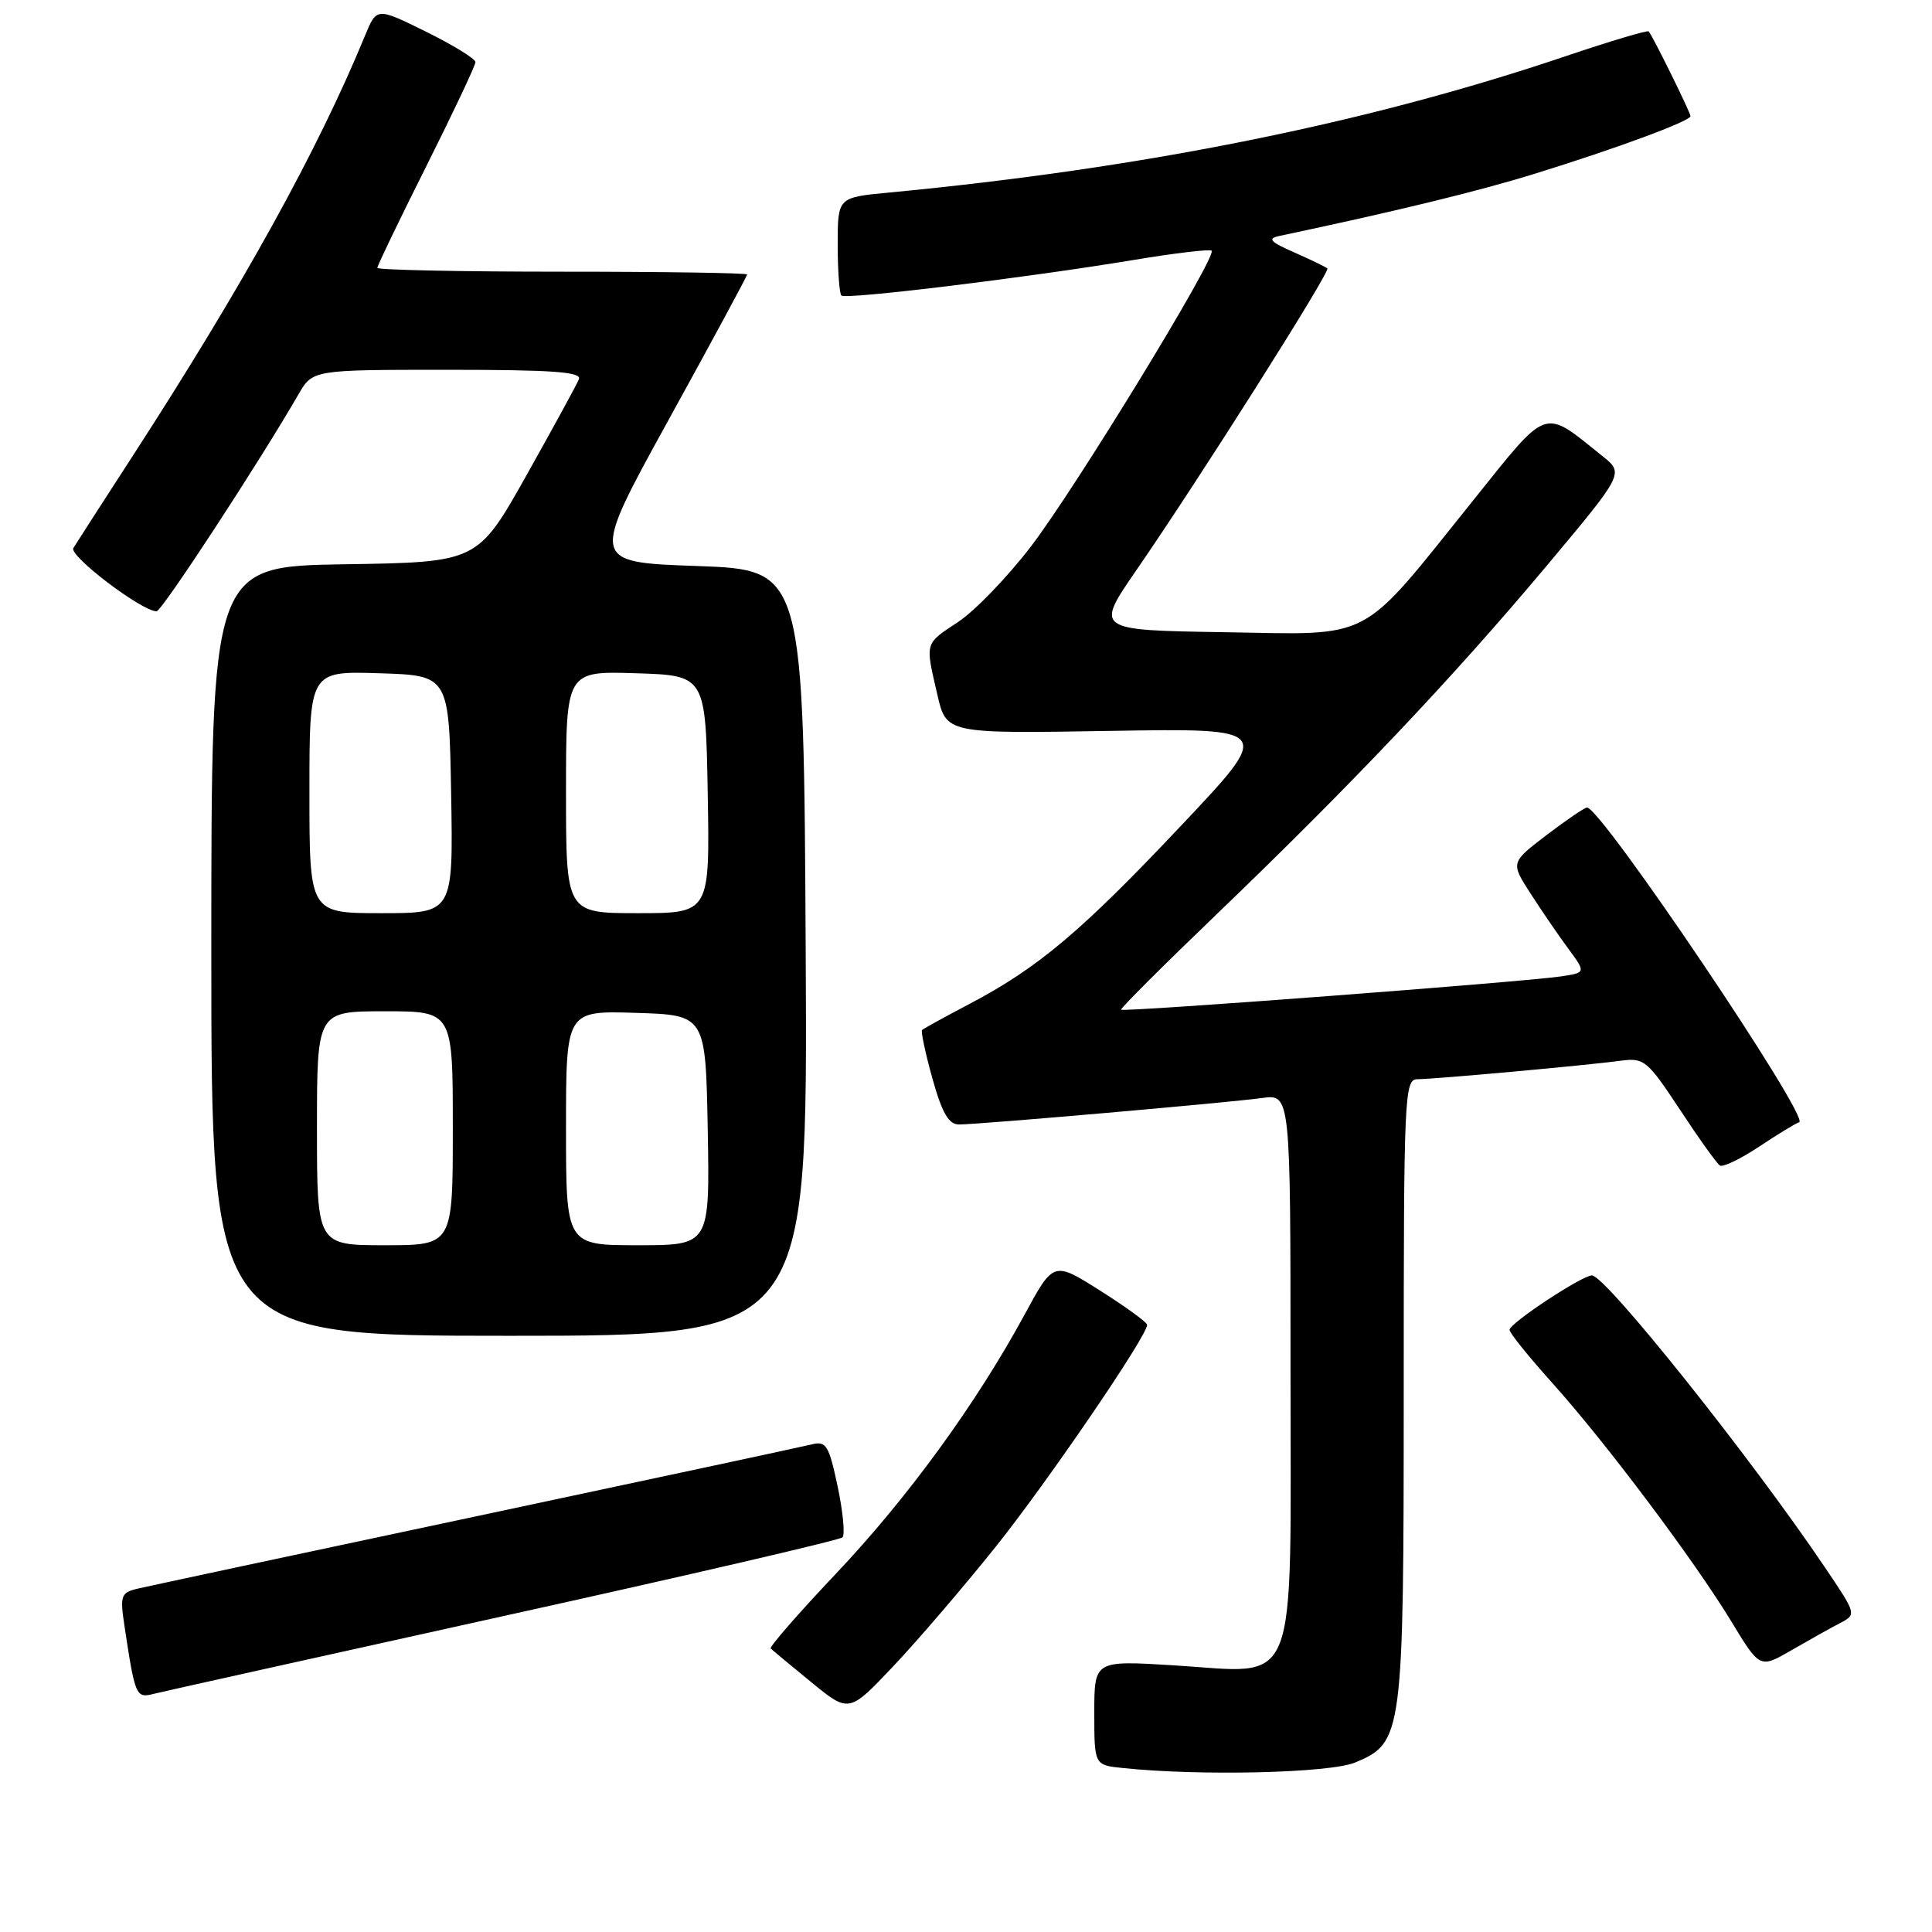 <?xml version="1.0" encoding="UTF-8" standalone="no"?>
<!DOCTYPE svg PUBLIC "-//W3C//DTD SVG 1.1//EN" "http://www.w3.org/Graphics/SVG/1.1/DTD/svg11.dtd" >
<svg xmlns="http://www.w3.org/2000/svg" xmlns:xlink="http://www.w3.org/1999/xlink" version="1.1" viewBox="0 0 256 256">
 <g >
 <path fill="currentColor"
d=" M 179.57 233.54 C 185.89 230.89 186.00 230.06 186.00 184.03 C 186.00 144.97 186.09 143.00 187.83 143.00 C 190.00 143.00 210.10 141.18 214.77 140.55 C 217.86 140.14 218.28 140.50 222.61 147.05 C 225.12 150.87 227.50 154.19 227.90 154.44 C 228.30 154.69 230.63 153.57 233.07 151.95 C 235.50 150.33 237.90 148.87 238.40 148.70 C 239.92 148.19 212.16 107.00 210.29 107.00 C 209.98 107.00 207.57 108.64 204.94 110.64 C 200.16 114.29 200.16 114.29 202.80 118.39 C 204.26 120.65 206.50 123.94 207.80 125.69 C 210.15 128.88 210.15 128.88 206.82 129.38 C 201.93 130.11 148.79 134.14 148.55 133.79 C 148.43 133.63 154.19 127.88 161.36 121.00 C 179.09 103.97 192.53 89.78 204.85 75.08 C 215.20 62.73 215.20 62.73 212.35 60.45 C 204.38 54.05 205.29 53.73 195.23 66.27 C 179.93 85.32 182.24 84.09 162.22 83.77 C 145.09 83.50 145.09 83.50 150.61 75.50 C 159.00 63.33 176.31 35.98 175.88 35.57 C 175.67 35.37 173.70 34.42 171.50 33.45 C 168.31 32.05 167.90 31.61 169.50 31.27 C 185.06 27.98 195.93 25.33 203.40 23.01 C 214.17 19.68 224.00 16.04 224.00 15.39 C 224.00 14.92 218.99 4.76 218.46 4.16 C 218.29 3.98 213.34 5.46 207.44 7.45 C 181.16 16.34 151.50 22.31 117.75 25.52 C 111.00 26.16 111.00 26.16 111.00 32.41 C 111.00 35.85 111.22 38.89 111.49 39.16 C 112.06 39.72 135.97 36.81 150.32 34.43 C 155.71 33.53 160.32 32.99 160.55 33.22 C 161.29 33.96 142.48 64.74 136.61 72.40 C 133.52 76.44 129.19 80.93 126.99 82.39 C 122.48 85.37 122.58 85.03 124.20 92.03 C 125.39 97.21 125.39 97.21 147.04 96.85 C 168.69 96.49 168.69 96.49 156.59 109.31 C 143.33 123.38 137.56 128.24 128.51 133.00 C 125.22 134.73 122.37 136.30 122.18 136.48 C 122.00 136.67 122.62 139.56 123.55 142.91 C 124.84 147.51 125.71 149.00 127.08 149.00 C 129.68 149.00 162.77 146.11 167.25 145.49 C 171.00 144.98 171.00 144.98 171.00 181.47 C 171.00 225.04 172.33 221.69 155.45 220.66 C 145.00 220.02 145.00 220.02 145.00 226.95 C 145.00 233.88 145.00 233.88 148.75 234.27 C 159.05 235.35 176.21 234.94 179.57 233.54 Z  M 131.90 205.00 C 138.80 196.37 152.00 177.03 152.00 175.55 C 152.00 175.22 149.21 173.19 145.80 171.03 C 139.60 167.11 139.60 167.11 135.76 174.20 C 129.34 186.02 120.26 198.50 110.75 208.54 C 105.79 213.78 101.91 218.24 102.12 218.44 C 102.33 218.64 104.75 220.65 107.50 222.90 C 112.50 226.99 112.50 226.99 118.40 220.75 C 121.65 217.31 127.72 210.22 131.90 205.00 Z  M 66.74 214.13 C 91.07 208.76 111.26 204.07 111.63 203.71 C 111.99 203.35 111.70 200.31 110.99 196.95 C 109.84 191.53 109.47 190.92 107.60 191.38 C 106.44 191.67 86.38 195.97 63.00 200.94 C 39.62 205.90 19.45 210.22 18.17 210.52 C 16.05 211.03 15.89 211.46 16.47 215.29 C 17.90 224.78 18.01 225.04 20.34 224.45 C 21.54 224.15 42.42 219.51 66.74 214.13 Z  M 243.76 215.10 C 246.02 213.92 246.02 213.92 241.83 207.71 C 232.01 193.14 212.74 169.00 210.94 169.00 C 209.62 169.00 200.04 175.33 200.02 176.21 C 200.01 176.60 202.54 179.75 205.65 183.21 C 212.72 191.07 224.49 206.75 229.44 214.90 C 233.19 221.08 233.19 221.08 237.35 218.68 C 239.63 217.36 242.52 215.74 243.76 215.10 Z  M 106.76 126.25 C 106.50 75.50 106.50 75.50 92.35 75.00 C 78.20 74.50 78.20 74.50 88.60 55.62 C 94.32 45.24 99.00 36.57 99.00 36.37 C 99.00 36.17 87.97 36.00 74.50 36.00 C 61.02 36.00 50.00 35.77 50.00 35.49 C 50.00 35.20 52.92 29.13 56.50 22.00 C 60.07 14.87 63.00 8.67 63.00 8.23 C 63.00 7.79 60.05 5.98 56.45 4.20 C 49.91 0.97 49.91 0.97 48.36 4.74 C 42.10 19.95 32.23 37.80 17.53 60.50 C 13.61 66.55 10.10 72.00 9.72 72.62 C 9.10 73.64 18.79 81.00 20.75 81.00 C 21.44 81.00 34.37 61.23 39.55 52.25 C 41.43 49.00 41.43 49.00 59.32 49.00 C 73.24 49.00 77.10 49.28 76.71 50.25 C 76.43 50.94 73.30 56.67 69.75 63.00 C 63.28 74.50 63.28 74.50 45.64 74.77 C 28.00 75.05 28.00 75.05 28.00 126.02 C 28.00 177.00 28.00 177.00 67.51 177.00 C 107.02 177.00 107.02 177.00 106.76 126.25 Z  M 42.00 149.50 C 42.00 134.00 42.00 134.00 51.00 134.00 C 60.00 134.00 60.00 134.00 60.00 149.50 C 60.00 165.00 60.00 165.00 51.00 165.00 C 42.00 165.00 42.00 165.00 42.00 149.50 Z  M 75.00 149.46 C 75.00 133.92 75.00 133.92 84.25 134.21 C 93.50 134.50 93.50 134.50 93.78 149.75 C 94.05 165.00 94.05 165.00 84.53 165.00 C 75.00 165.00 75.00 165.00 75.00 149.46 Z  M 41.00 104.96 C 41.00 88.92 41.00 88.92 50.25 89.21 C 59.50 89.50 59.50 89.50 59.78 105.25 C 60.05 121.00 60.05 121.00 50.53 121.00 C 41.00 121.00 41.00 121.00 41.00 104.96 Z  M 75.00 104.96 C 75.00 88.92 75.00 88.92 84.25 89.21 C 93.50 89.50 93.50 89.50 93.78 105.25 C 94.05 121.00 94.05 121.00 84.53 121.00 C 75.00 121.00 75.00 121.00 75.00 104.96 Z "/>
</g>
</svg>
